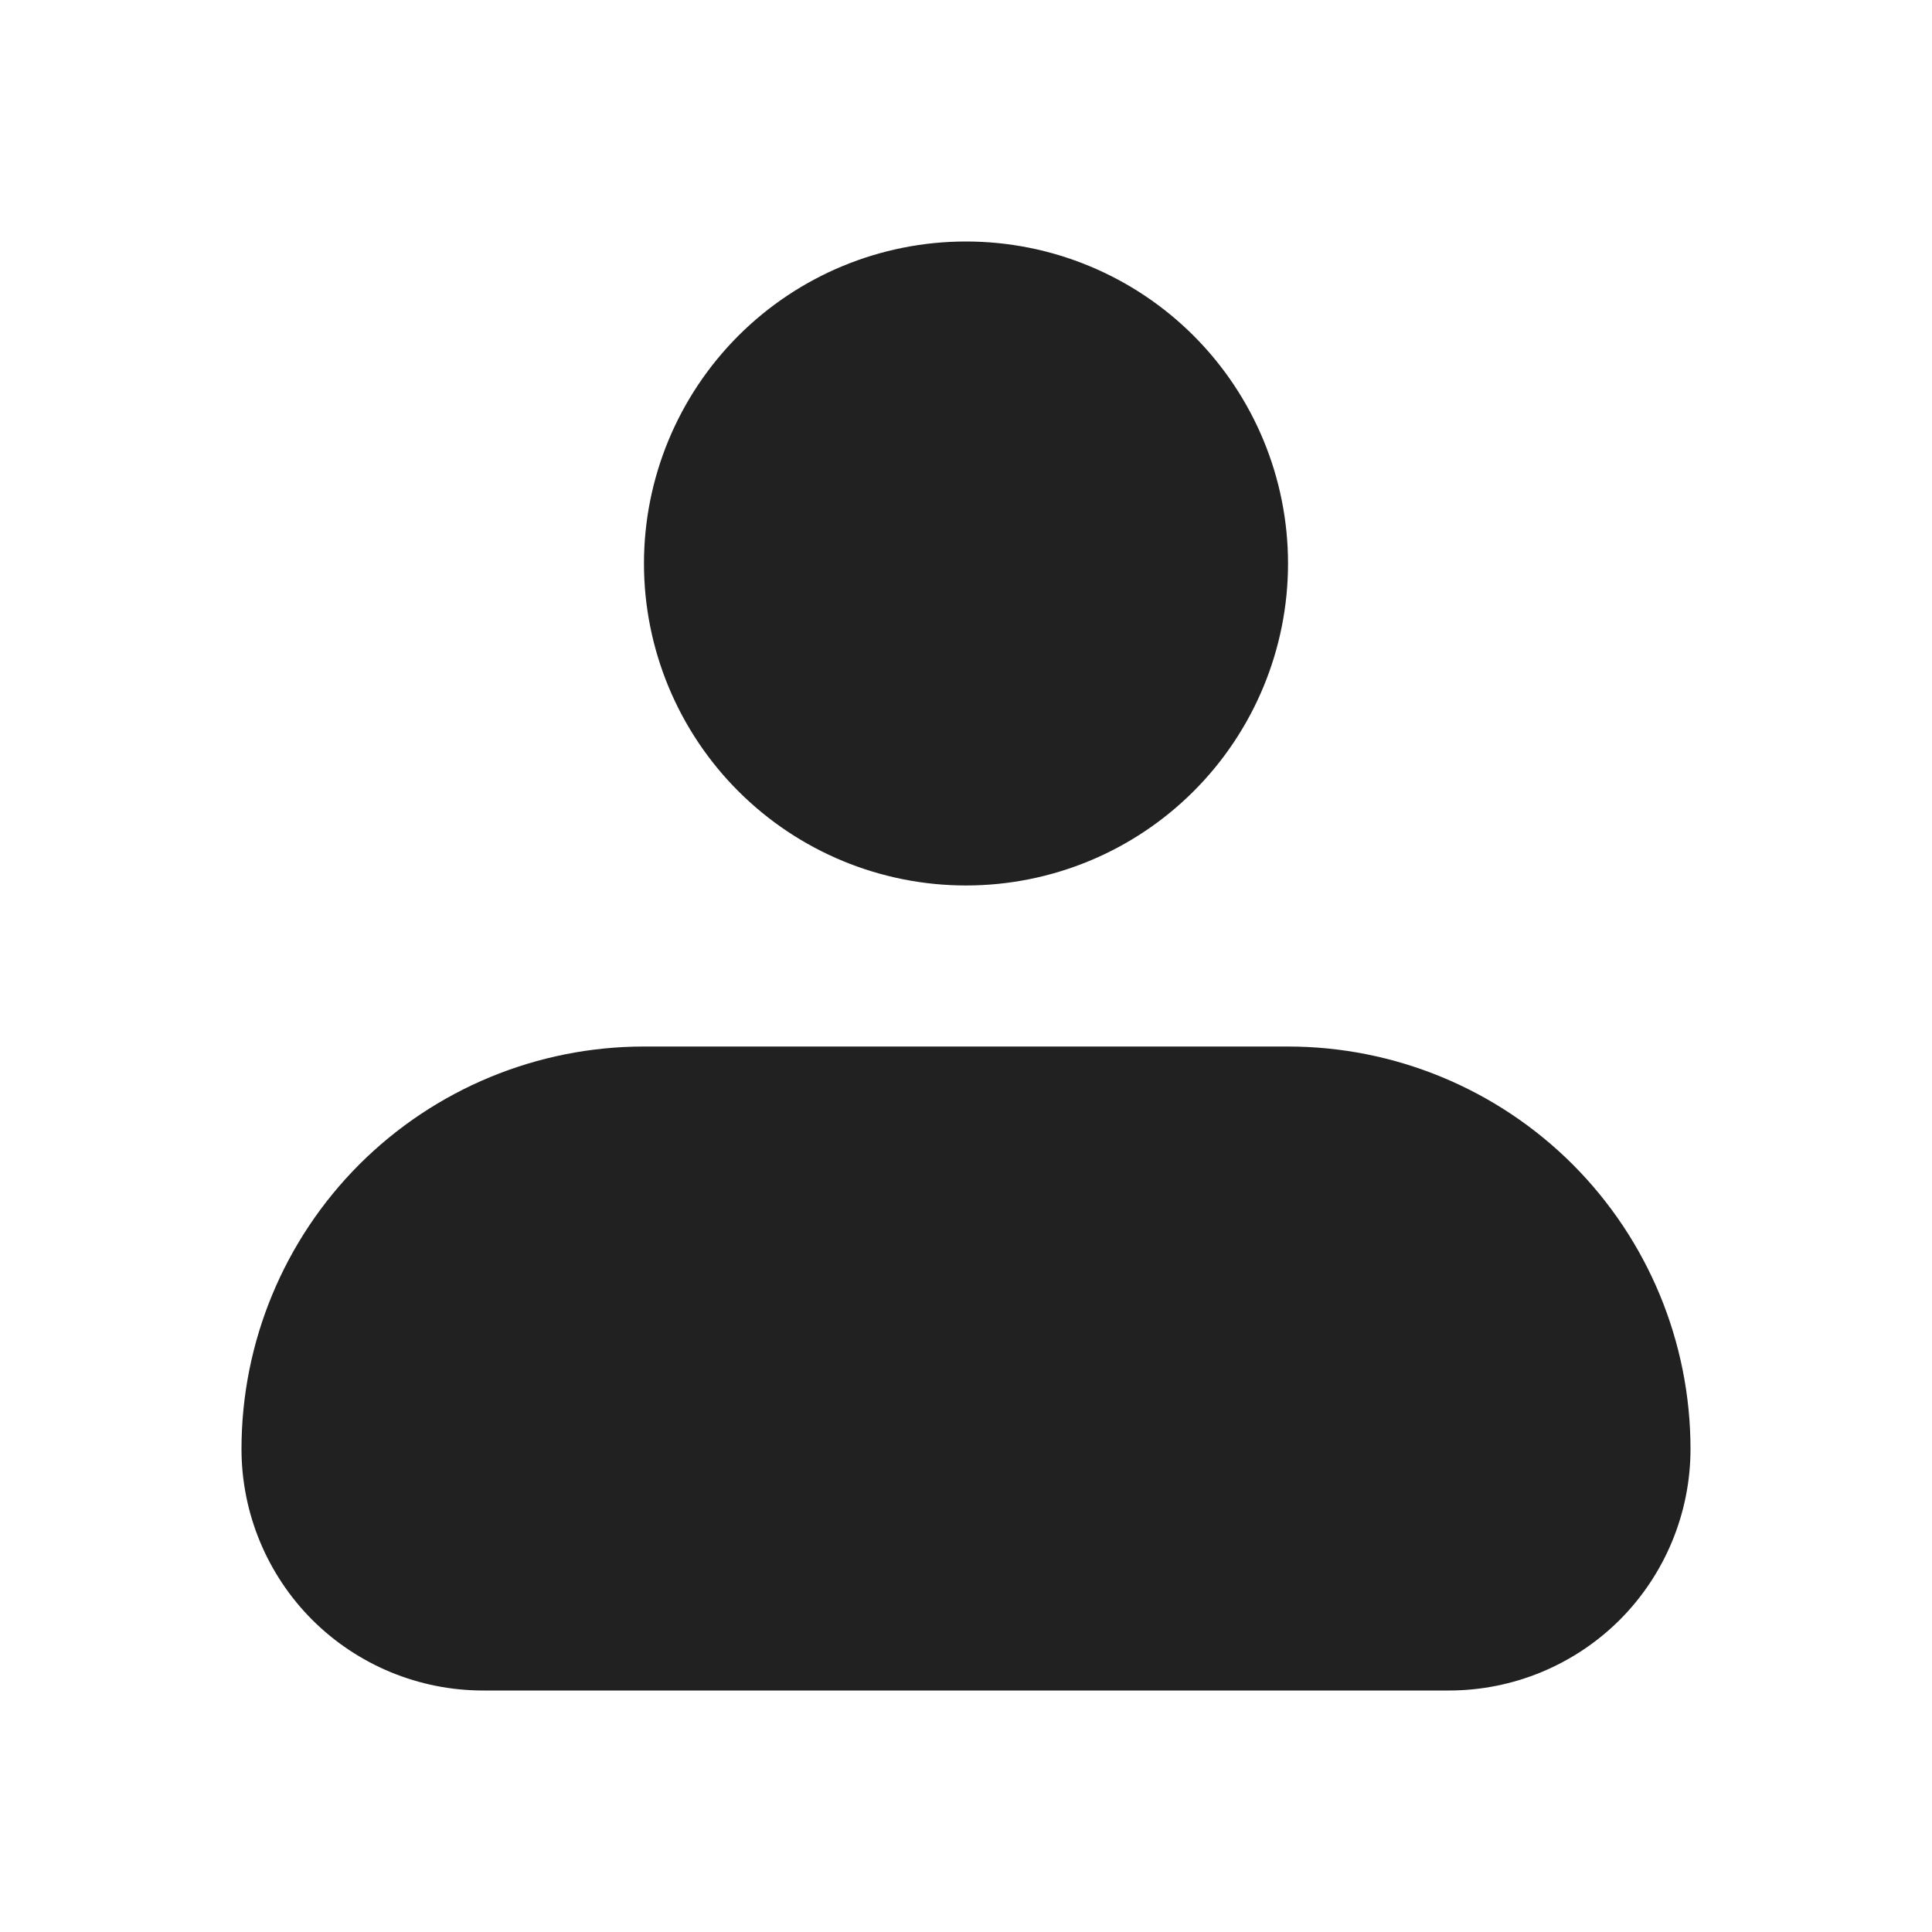 <svg width="22" height="22" viewBox="0 0 22 22" fill="none" xmlns="http://www.w3.org/2000/svg">
<path fill-rule="evenodd" clip-rule="evenodd" d="M7.333 6.417C7.333 5.444 7.72 4.512 8.407 3.824C9.095 3.136 10.027 2.75 11 2.75C11.973 2.75 12.905 3.136 13.593 3.824C14.28 4.512 14.667 5.444 14.667 6.417C14.667 7.389 14.28 8.322 13.593 9.009C12.905 9.697 11.973 10.083 11 10.083C10.027 10.083 9.095 9.697 8.407 9.009C7.72 8.322 7.333 7.389 7.333 6.417ZM7.333 11.917C6.118 11.917 4.952 12.4 4.092 13.259C3.233 14.119 2.75 15.284 2.75 16.5C2.75 17.229 3.04 17.929 3.555 18.445C4.071 18.96 4.771 19.25 5.5 19.25H16.5C17.229 19.25 17.929 18.96 18.445 18.445C18.96 17.929 19.25 17.229 19.25 16.5C19.25 15.284 18.767 14.119 17.908 13.259C17.048 12.4 15.882 11.917 14.667 11.917H7.333Z" fill="#212121"/>
</svg>
